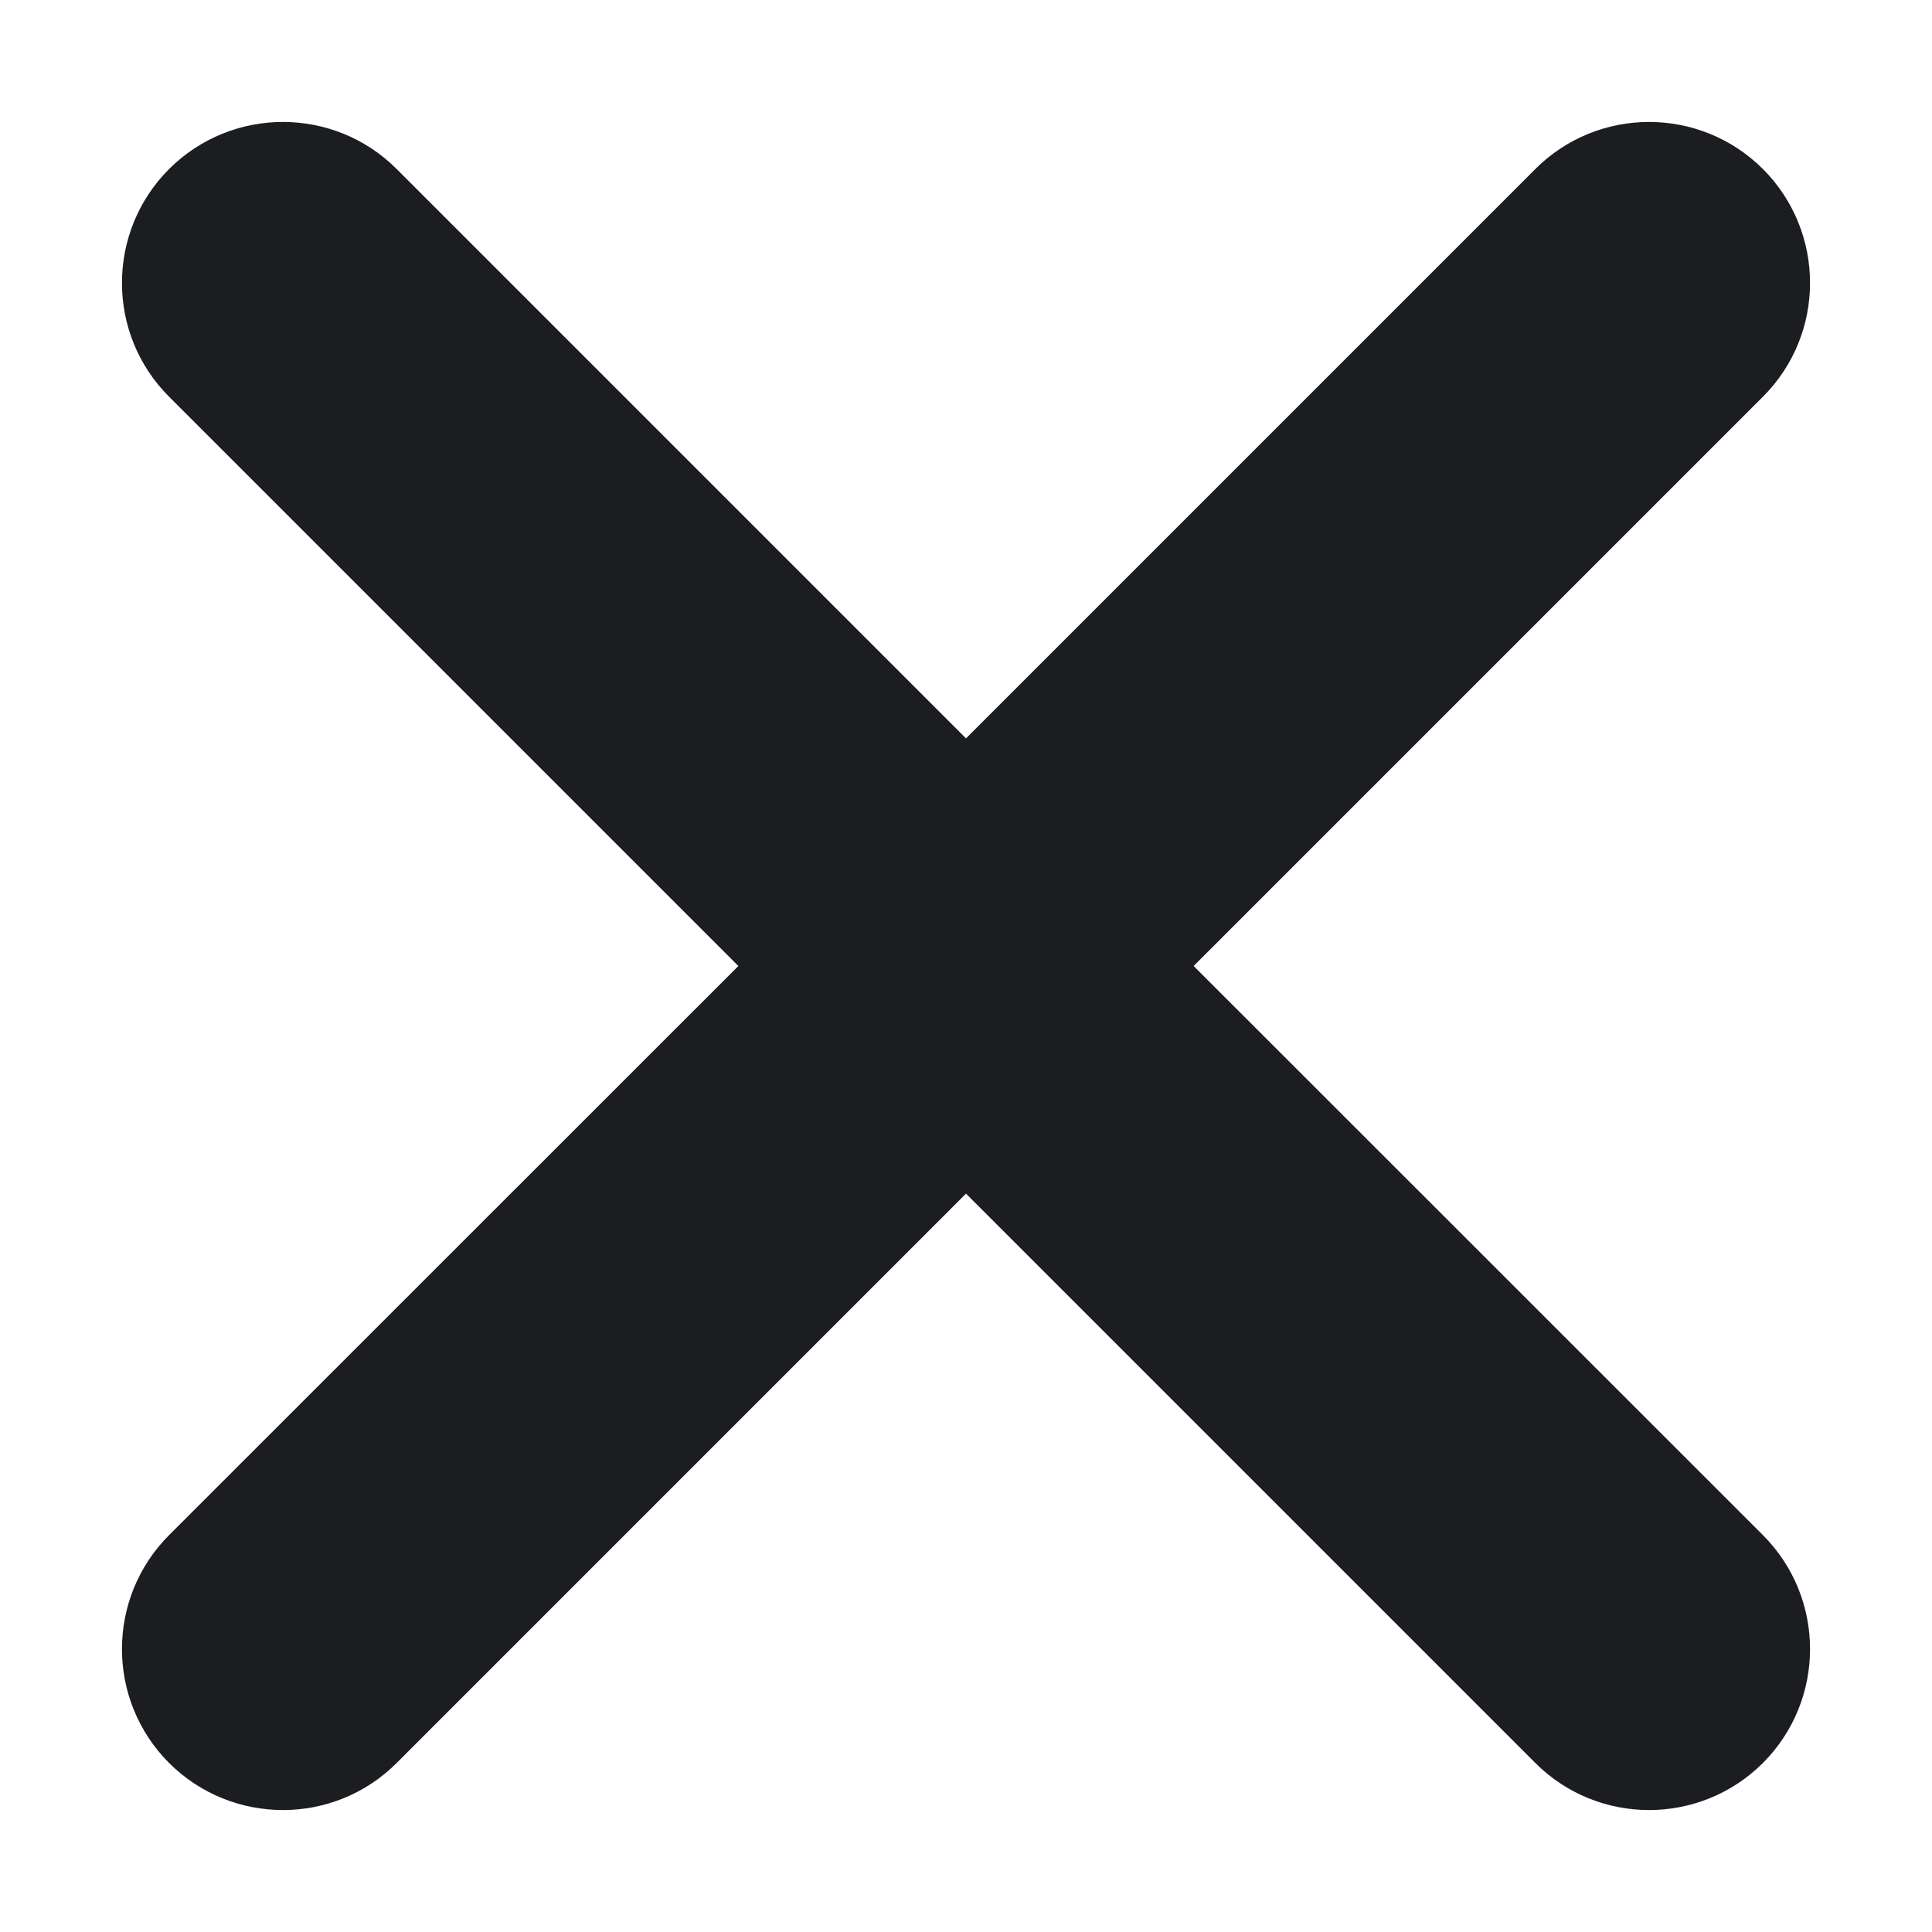 <svg width="12" height="12" viewBox="0 0 12 12" fill="none" xmlns="http://www.w3.org/2000/svg">
<path fill-rule="evenodd" clip-rule="evenodd" d="M10.95 2.464C11.34 2.074 11.34 1.441 10.95 1.05C10.559 0.66 9.926 0.66 9.536 1.05L6 4.586L2.464 1.05C2.074 0.66 1.441 0.66 1.05 1.05C0.66 1.441 0.66 2.074 1.05 2.464L4.586 6L1.05 9.535C0.66 9.926 0.66 10.559 1.05 10.95C1.441 11.34 2.074 11.34 2.464 10.95L6 7.414L9.536 10.95C9.926 11.34 10.559 11.34 10.95 10.95C11.34 10.559 11.34 9.926 10.95 9.535L7.414 6L10.95 2.464Z" fill="#1B1D21"/>
</svg>
